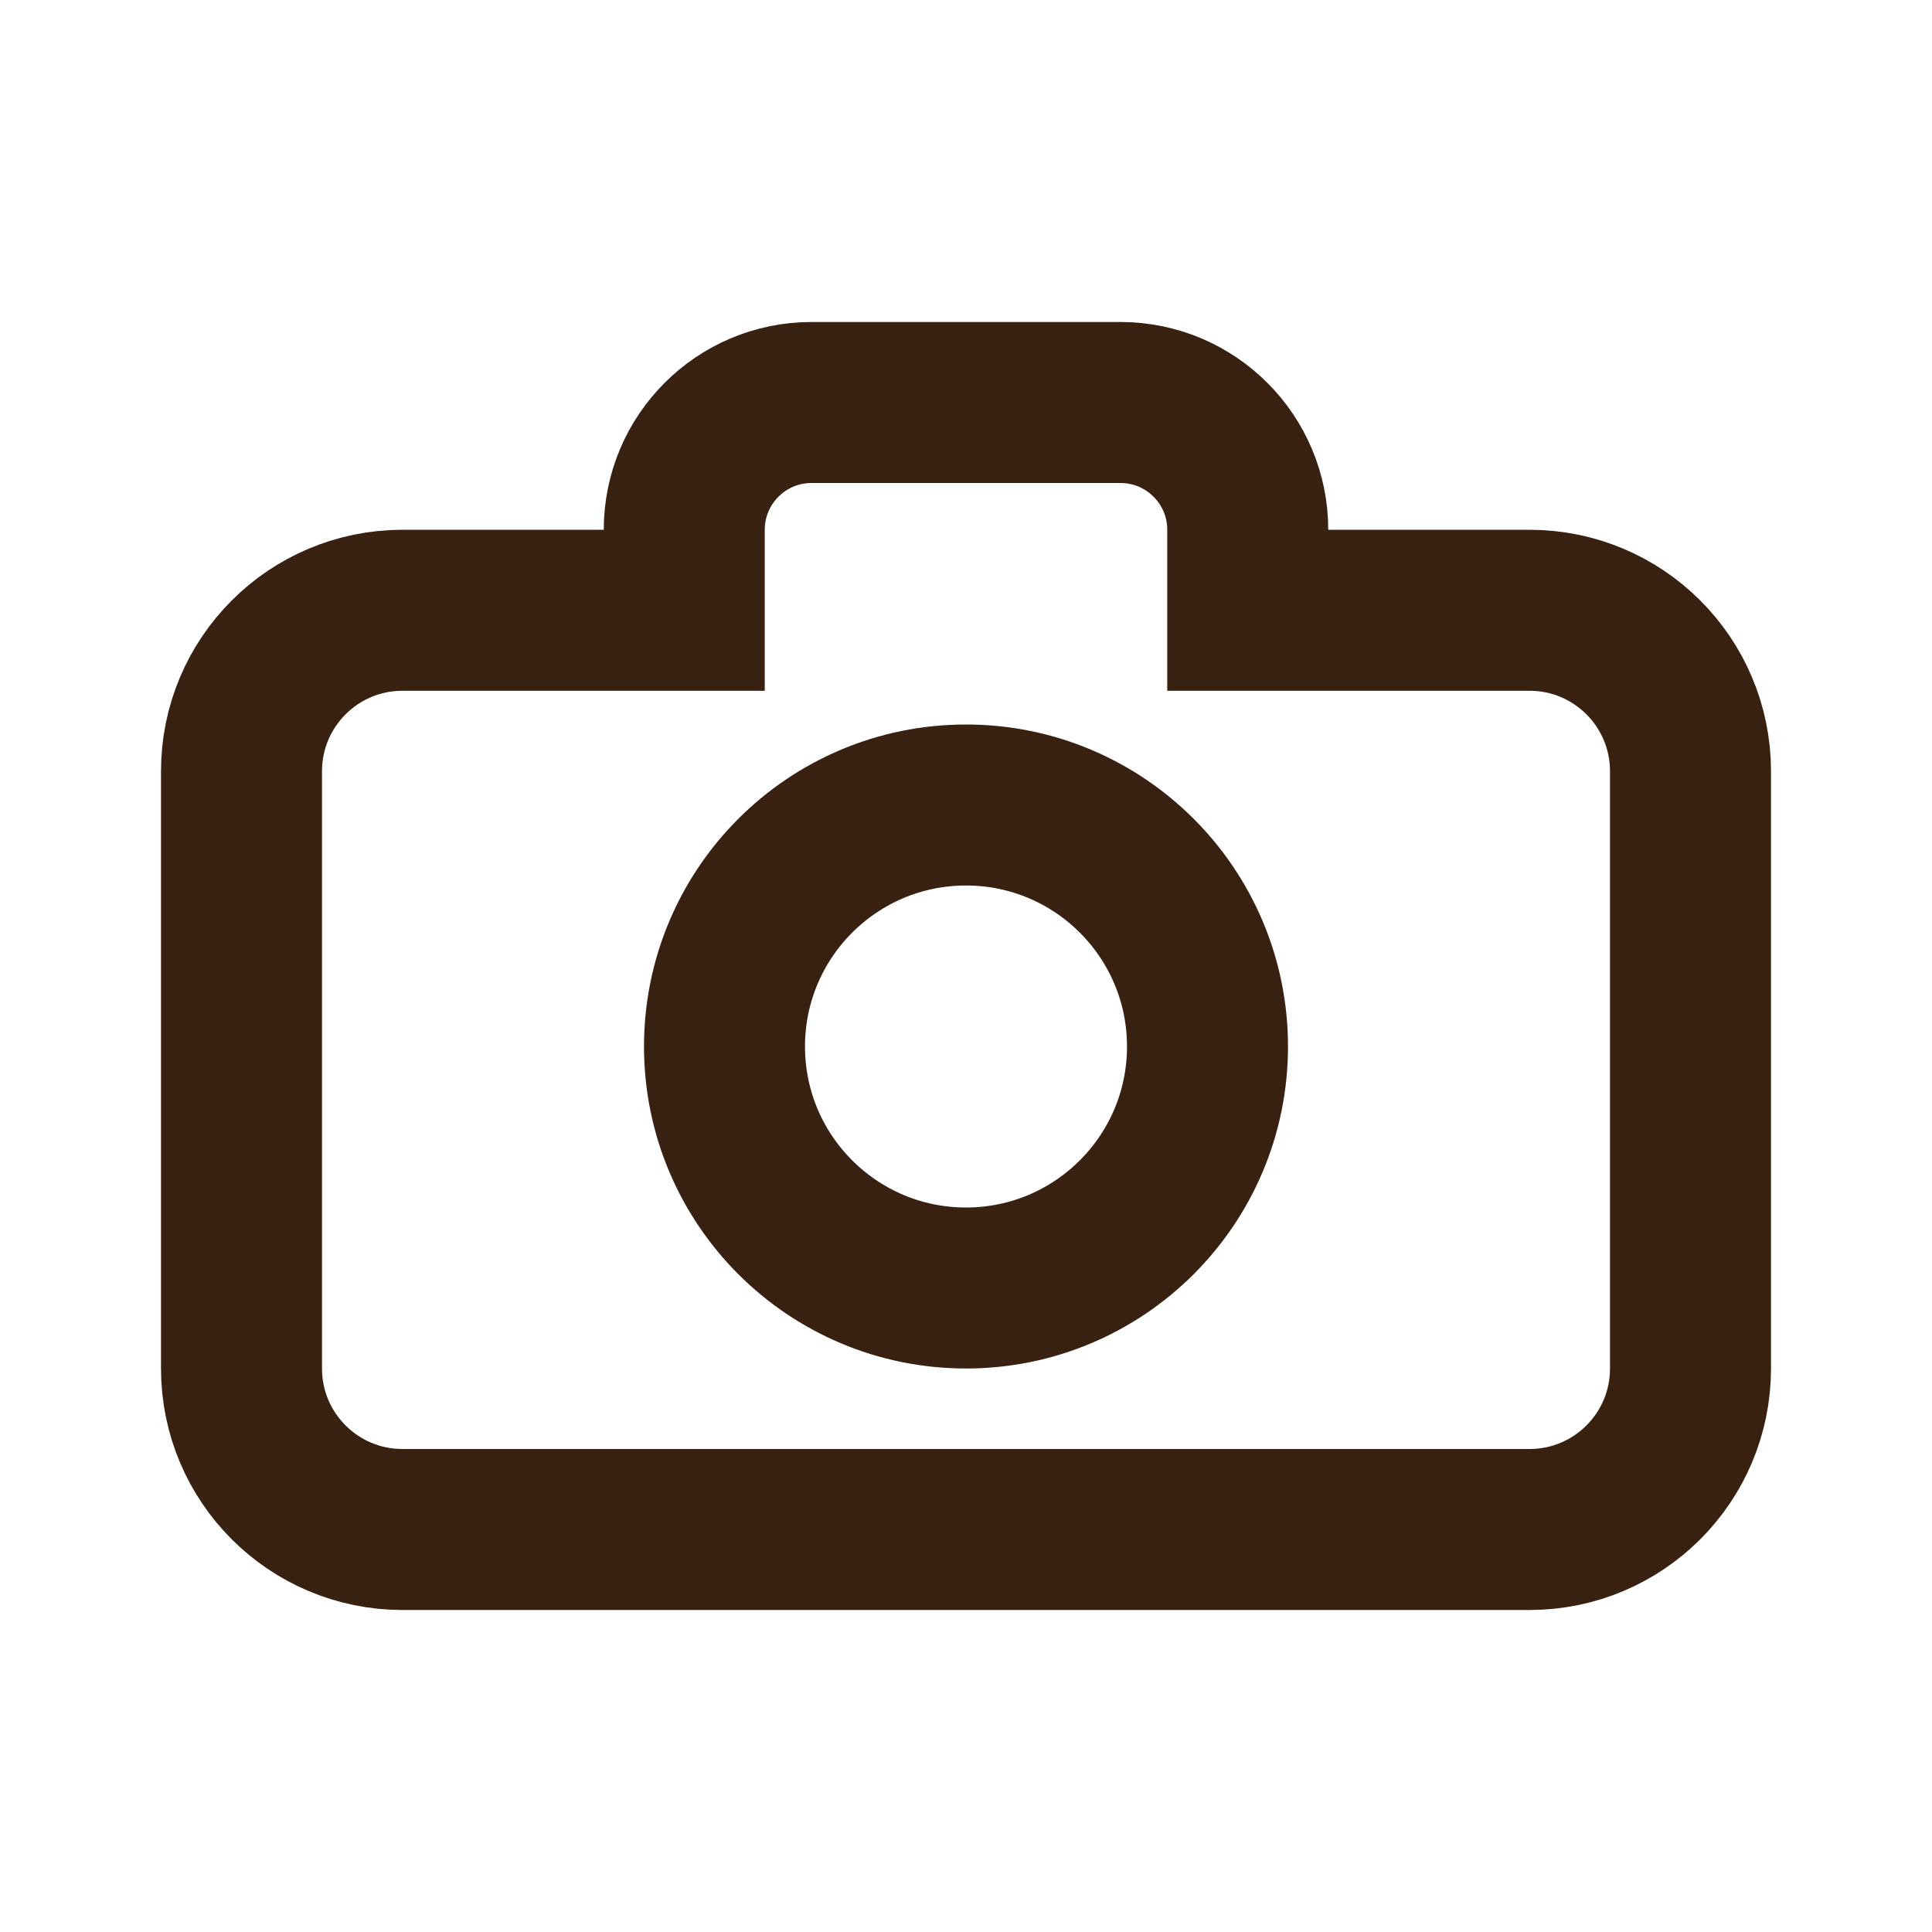 <svg width="24" height="24" viewBox="0 0 24 24" fill="none" xmlns="http://www.w3.org/2000/svg">
<path d="M7.5 7.581H8.5V6.581C8.5 5.708 9.208 5 10.081 5H13.919C14.792 5 15.5 5.708 15.5 6.581V7.581H16.5H19C20.105 7.581 21 8.476 21 9.581V17C21 18.105 20.105 19 19 19H5C3.895 19 3 18.105 3 17V9.581C3 8.476 3.895 7.581 5 7.581H7.5Z" stroke="#392111" stroke-width="2" stroke-linecap="round"/>
<circle cx="12" cy="13" r="3" stroke="#392111" stroke-width="2"/>
</svg>
